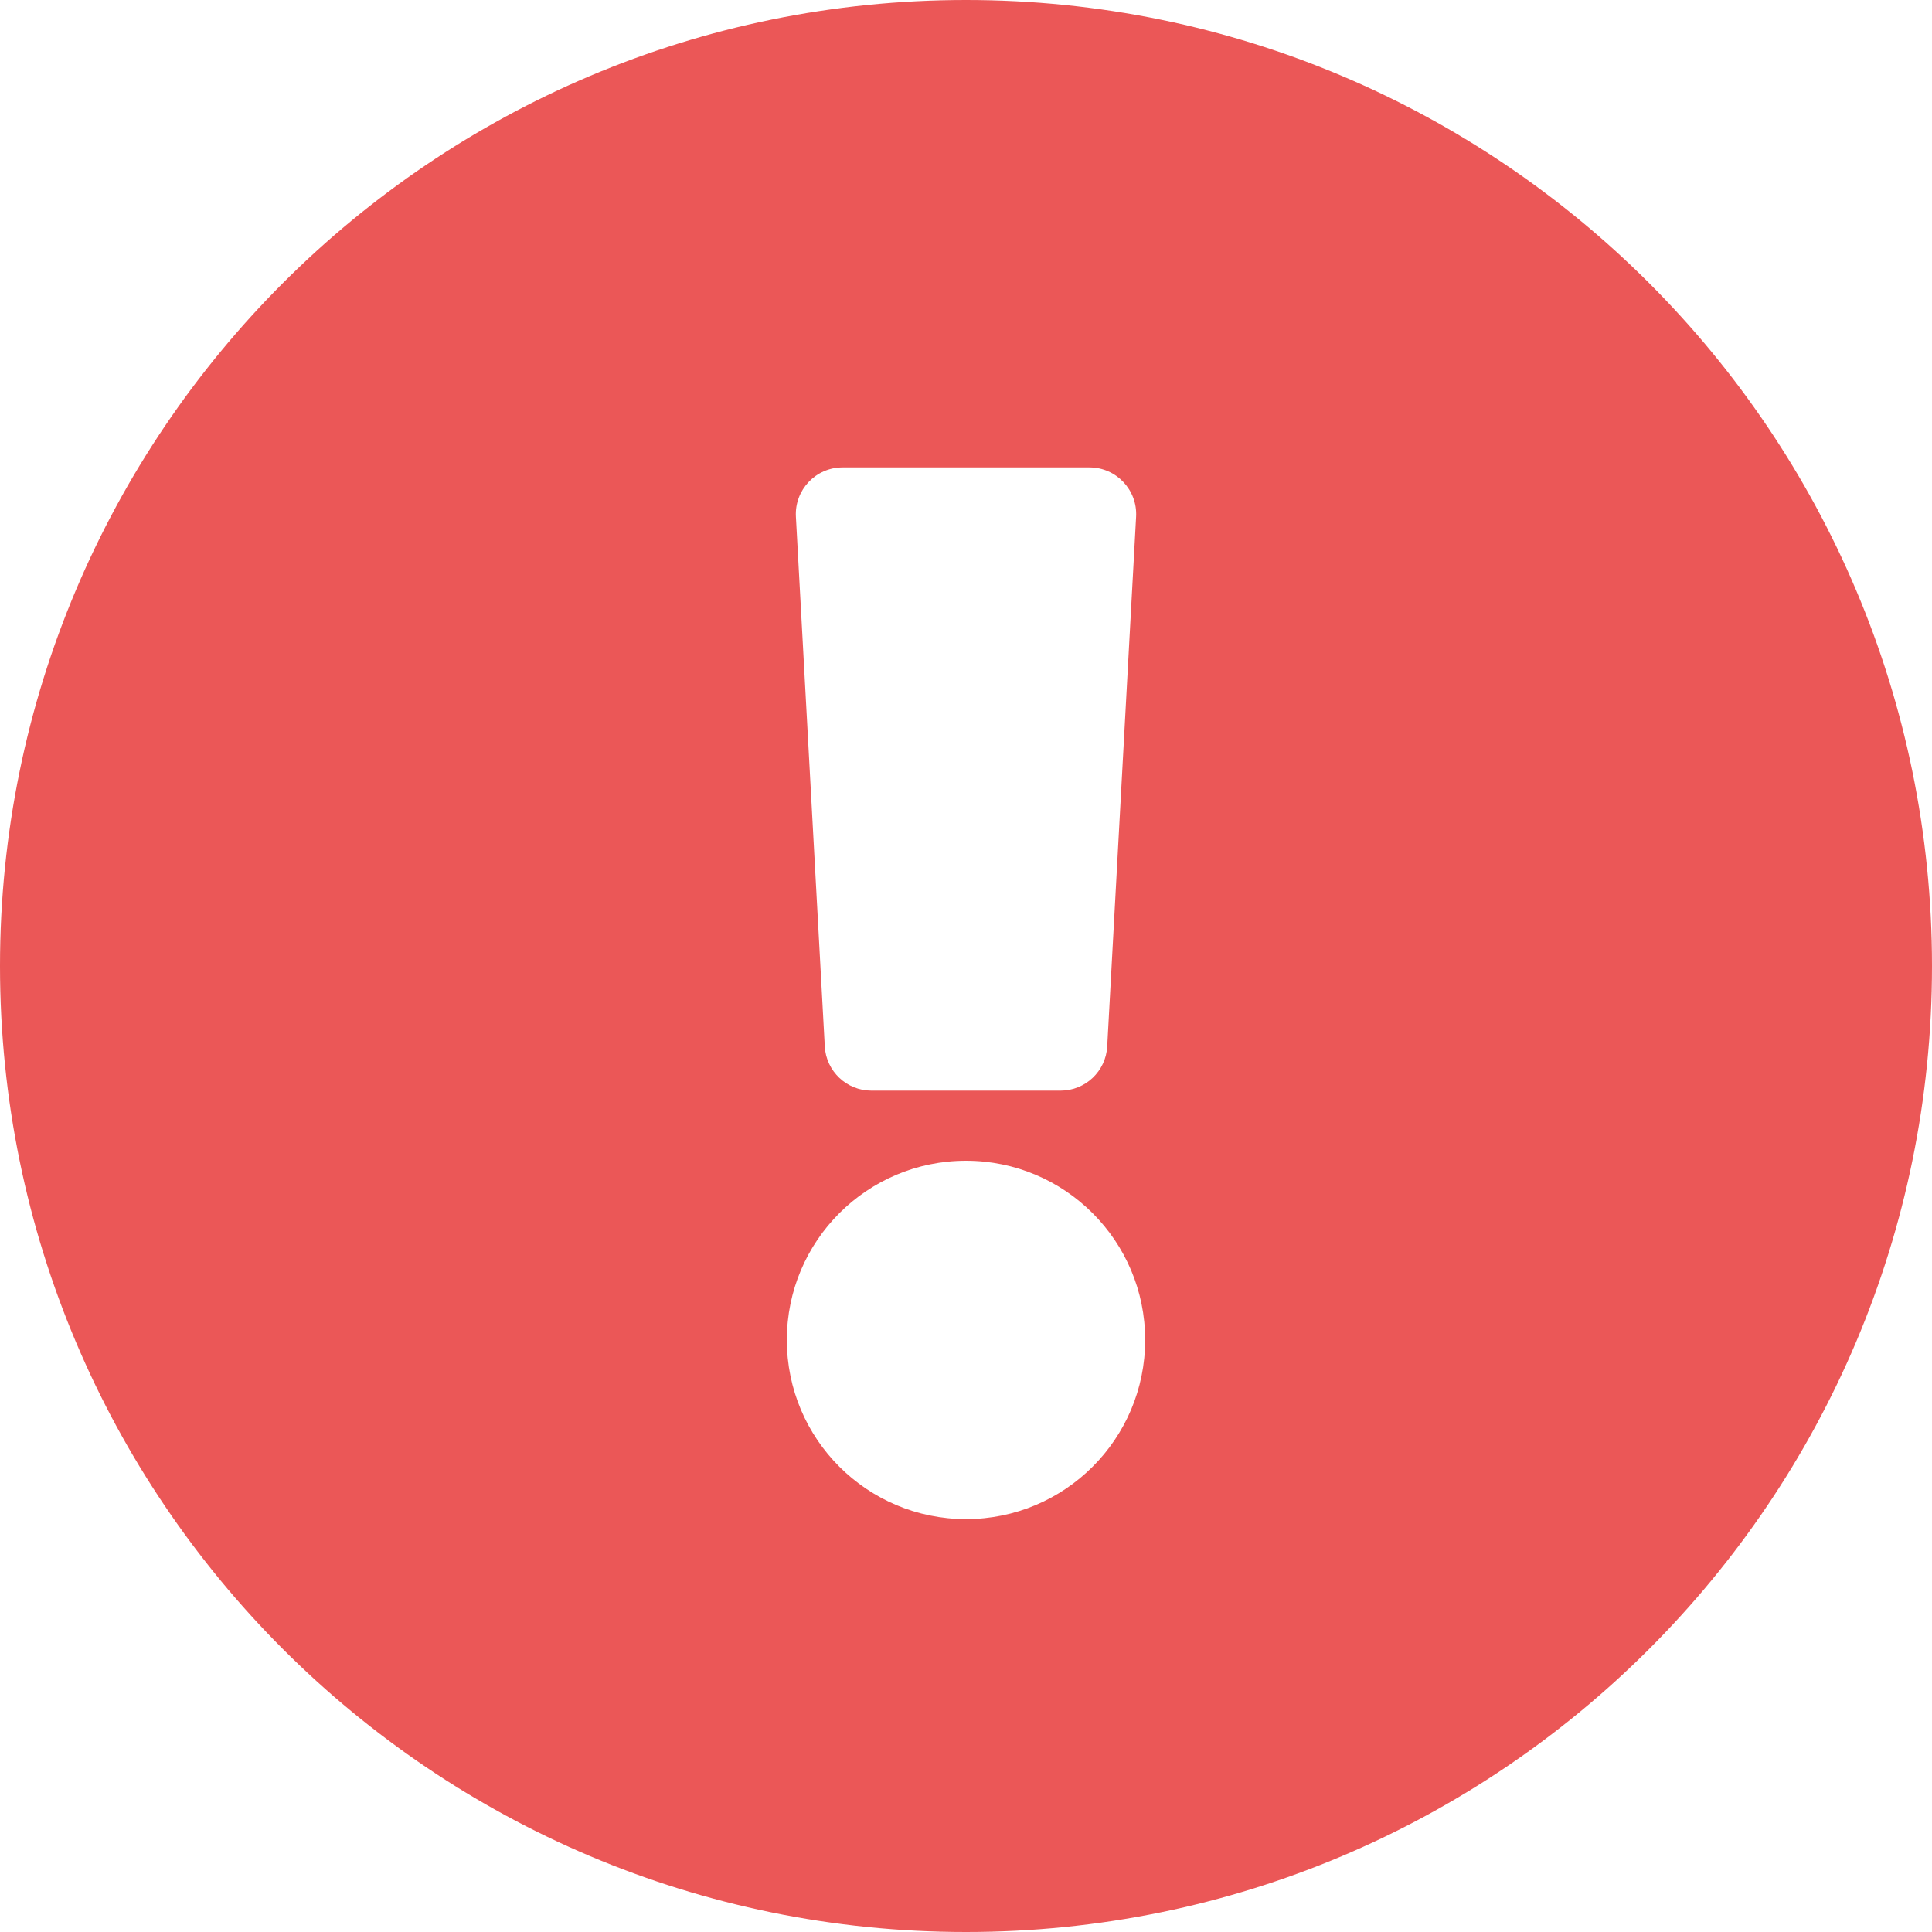 <svg width="45" height="45" viewBox="0 0 45 45" fill="none" xmlns="http://www.w3.org/2000/svg">
<path d="M45 22.5C45 34.929 34.925 45 22.5 45C10.075 45 0 34.929 0 22.5C0 10.078 10.075 0 22.5 0C34.925 0 45 10.078 45 22.5ZM22.5 27.036C20.195 27.036 18.327 28.905 18.327 31.21C18.327 33.515 20.195 35.383 22.5 35.383C24.805 35.383 26.673 33.515 26.673 31.21C26.673 28.905 24.805 27.036 22.5 27.036ZM18.538 12.035L19.211 24.374C19.242 24.951 19.72 25.403 20.298 25.403H24.702C25.28 25.403 25.758 24.951 25.789 24.374L26.462 12.035C26.496 11.412 26 10.887 25.375 10.887H19.625C19 10.887 18.504 11.412 18.538 12.035Z" fill="#EB5757"/>
</svg>
